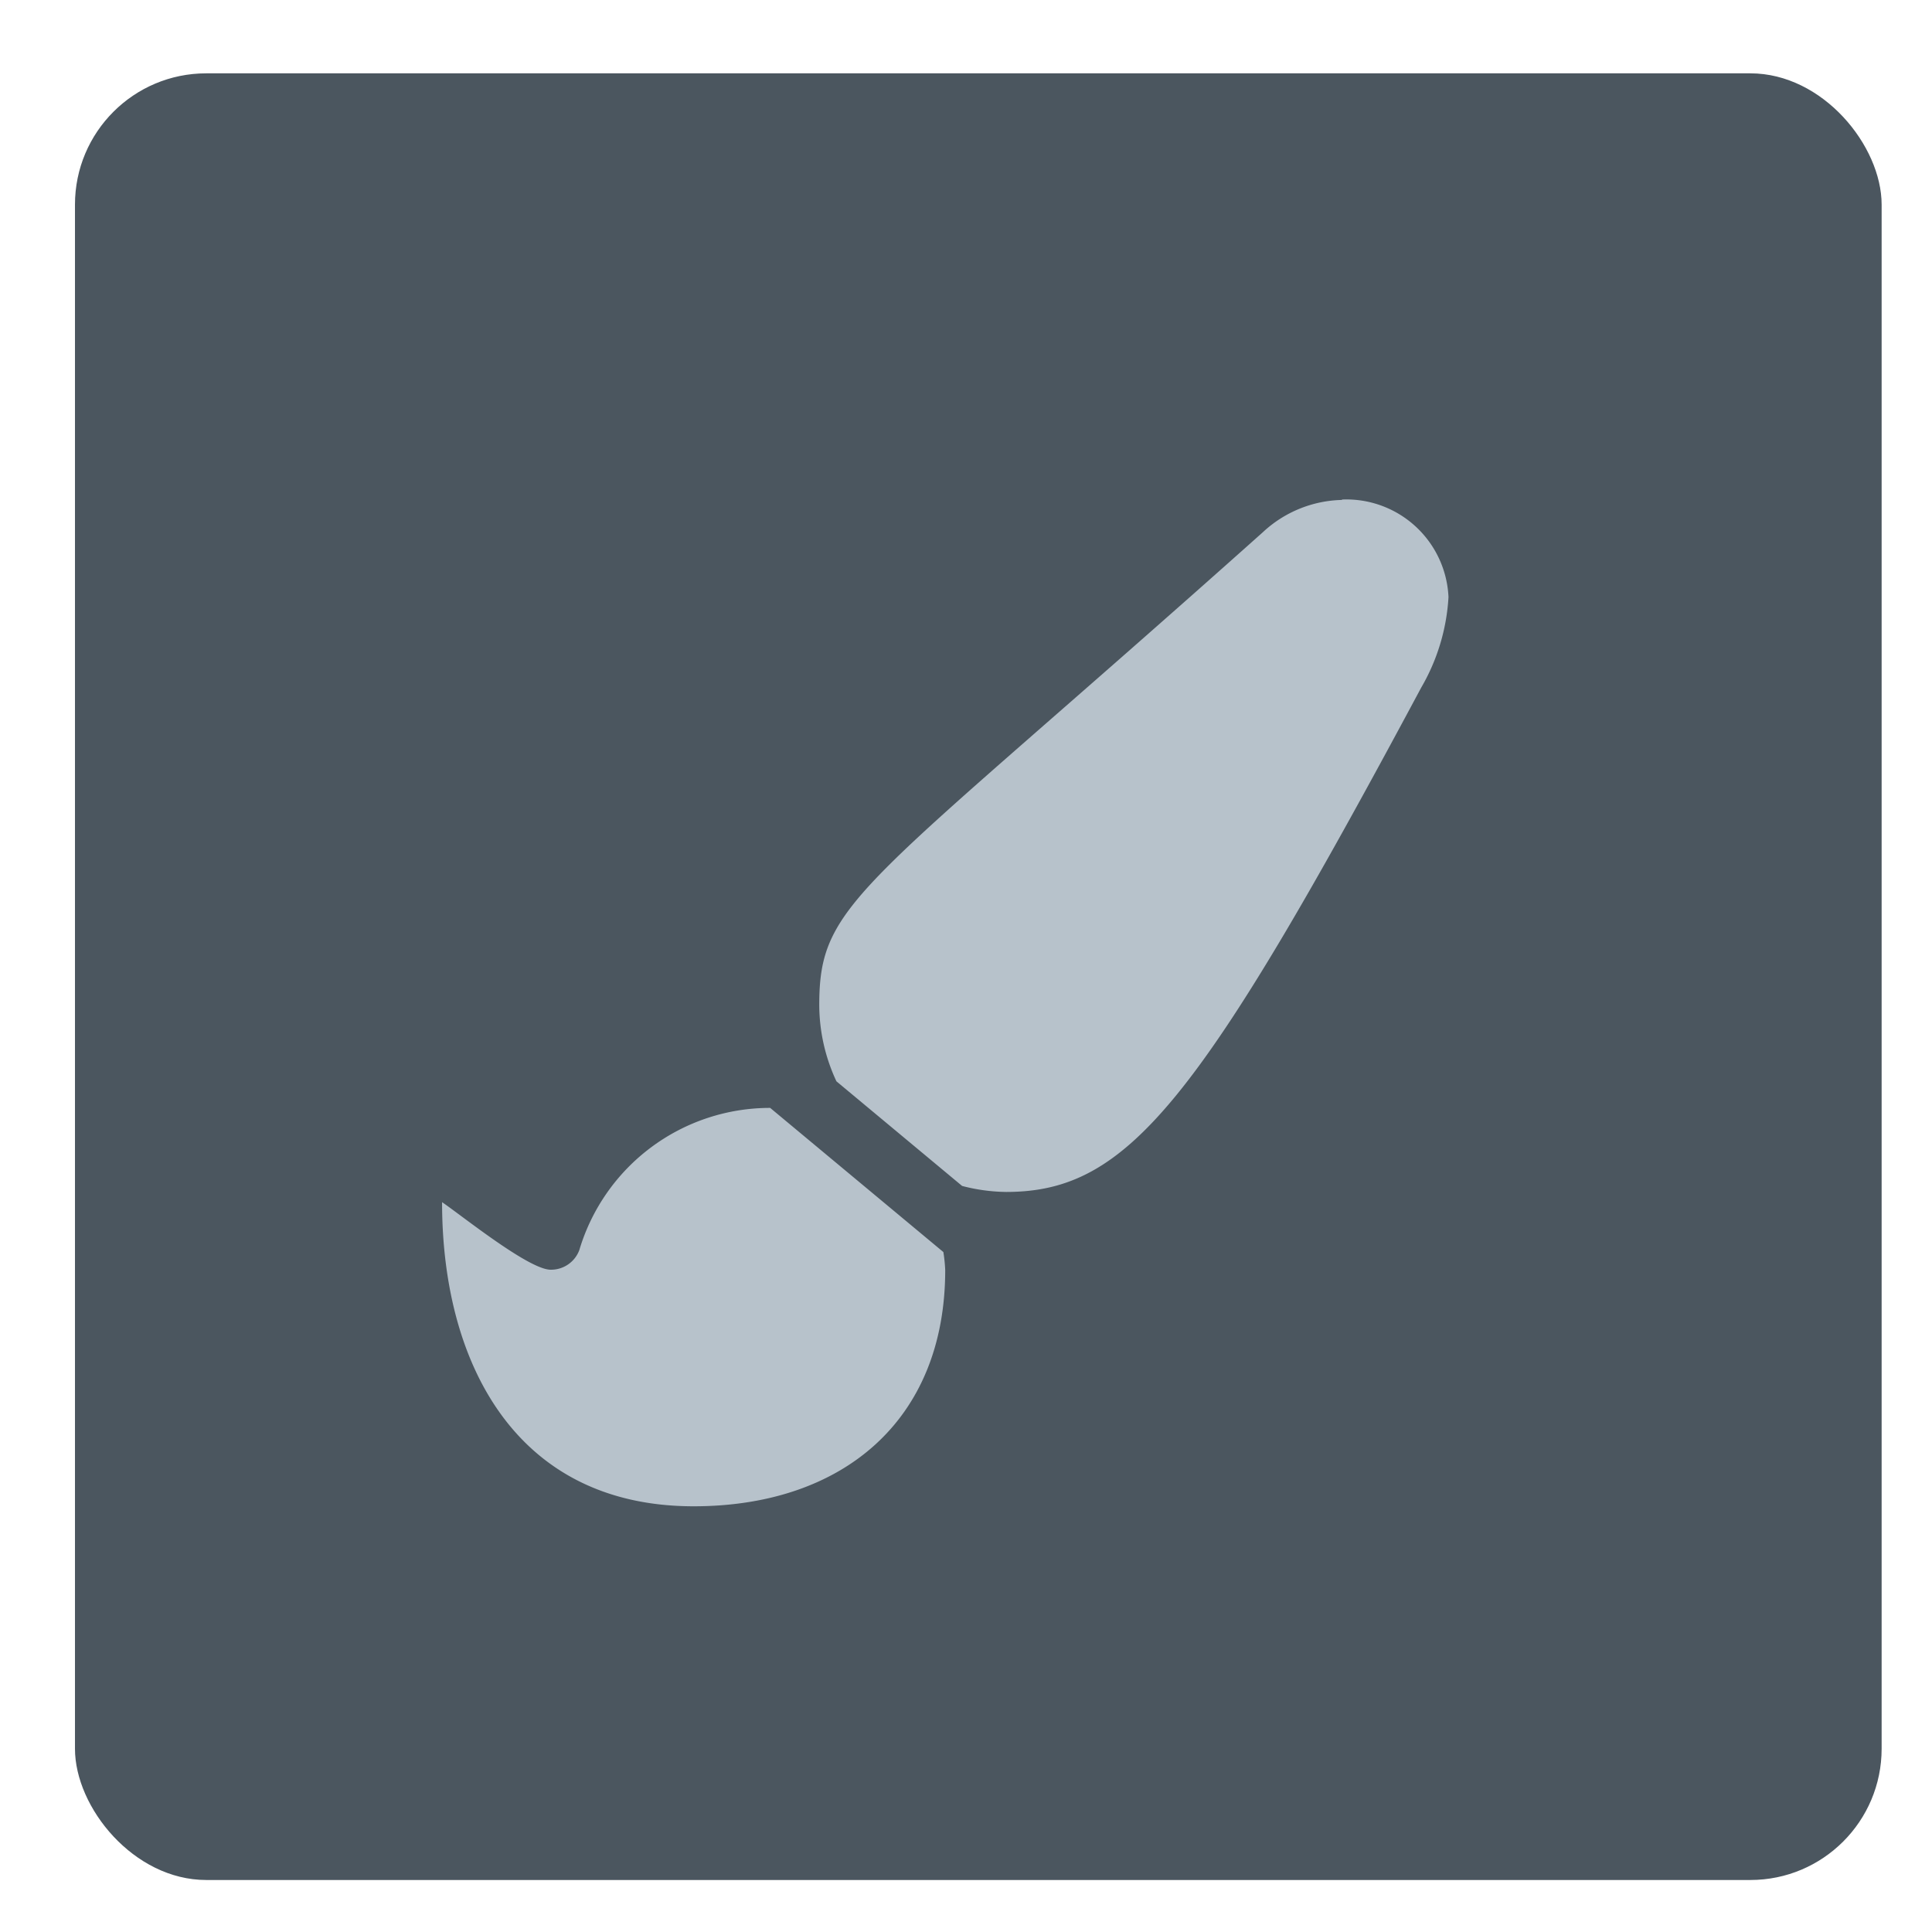 <svg data-name="Capa 1" xmlns="http://www.w3.org/2000/svg" viewBox="0 0 283.46 283.46"><g data-name="Grupo 551"><rect data-name="Rectángulo 1675" x="11" y="10.76" width="265.07" height="265.07" rx="19.26" fill="#4b565f"/><path data-name="Trazado 521" d="M113 162.55a29.19 29.19 0 00-28 20.85 4.42 4.42 0 01-4.21 2.89c-3.21 0-13.11-8-15.93-9.91 0 23.75 10.91 44.62 36.91 44.62 21.88 0 36.91-12.62 36.91-34.67a23.2 23.2 0 00-.27-2.63L113 162.55zm83.88-89.2a17.57 17.57 0 00-11.6 4.74c-58.95 52.65-65.08 53.9-65.08 69.4a26.57 26.57 0 002.52 11.16L141.16 174a26.6 26.6 0 006.46.88c17.92 0 28.29-13.11 60.9-74a29.75 29.75 0 004-13.27 15 15 0 00-15.61-14.32z" fill="#b7c2cb"/></g></svg>